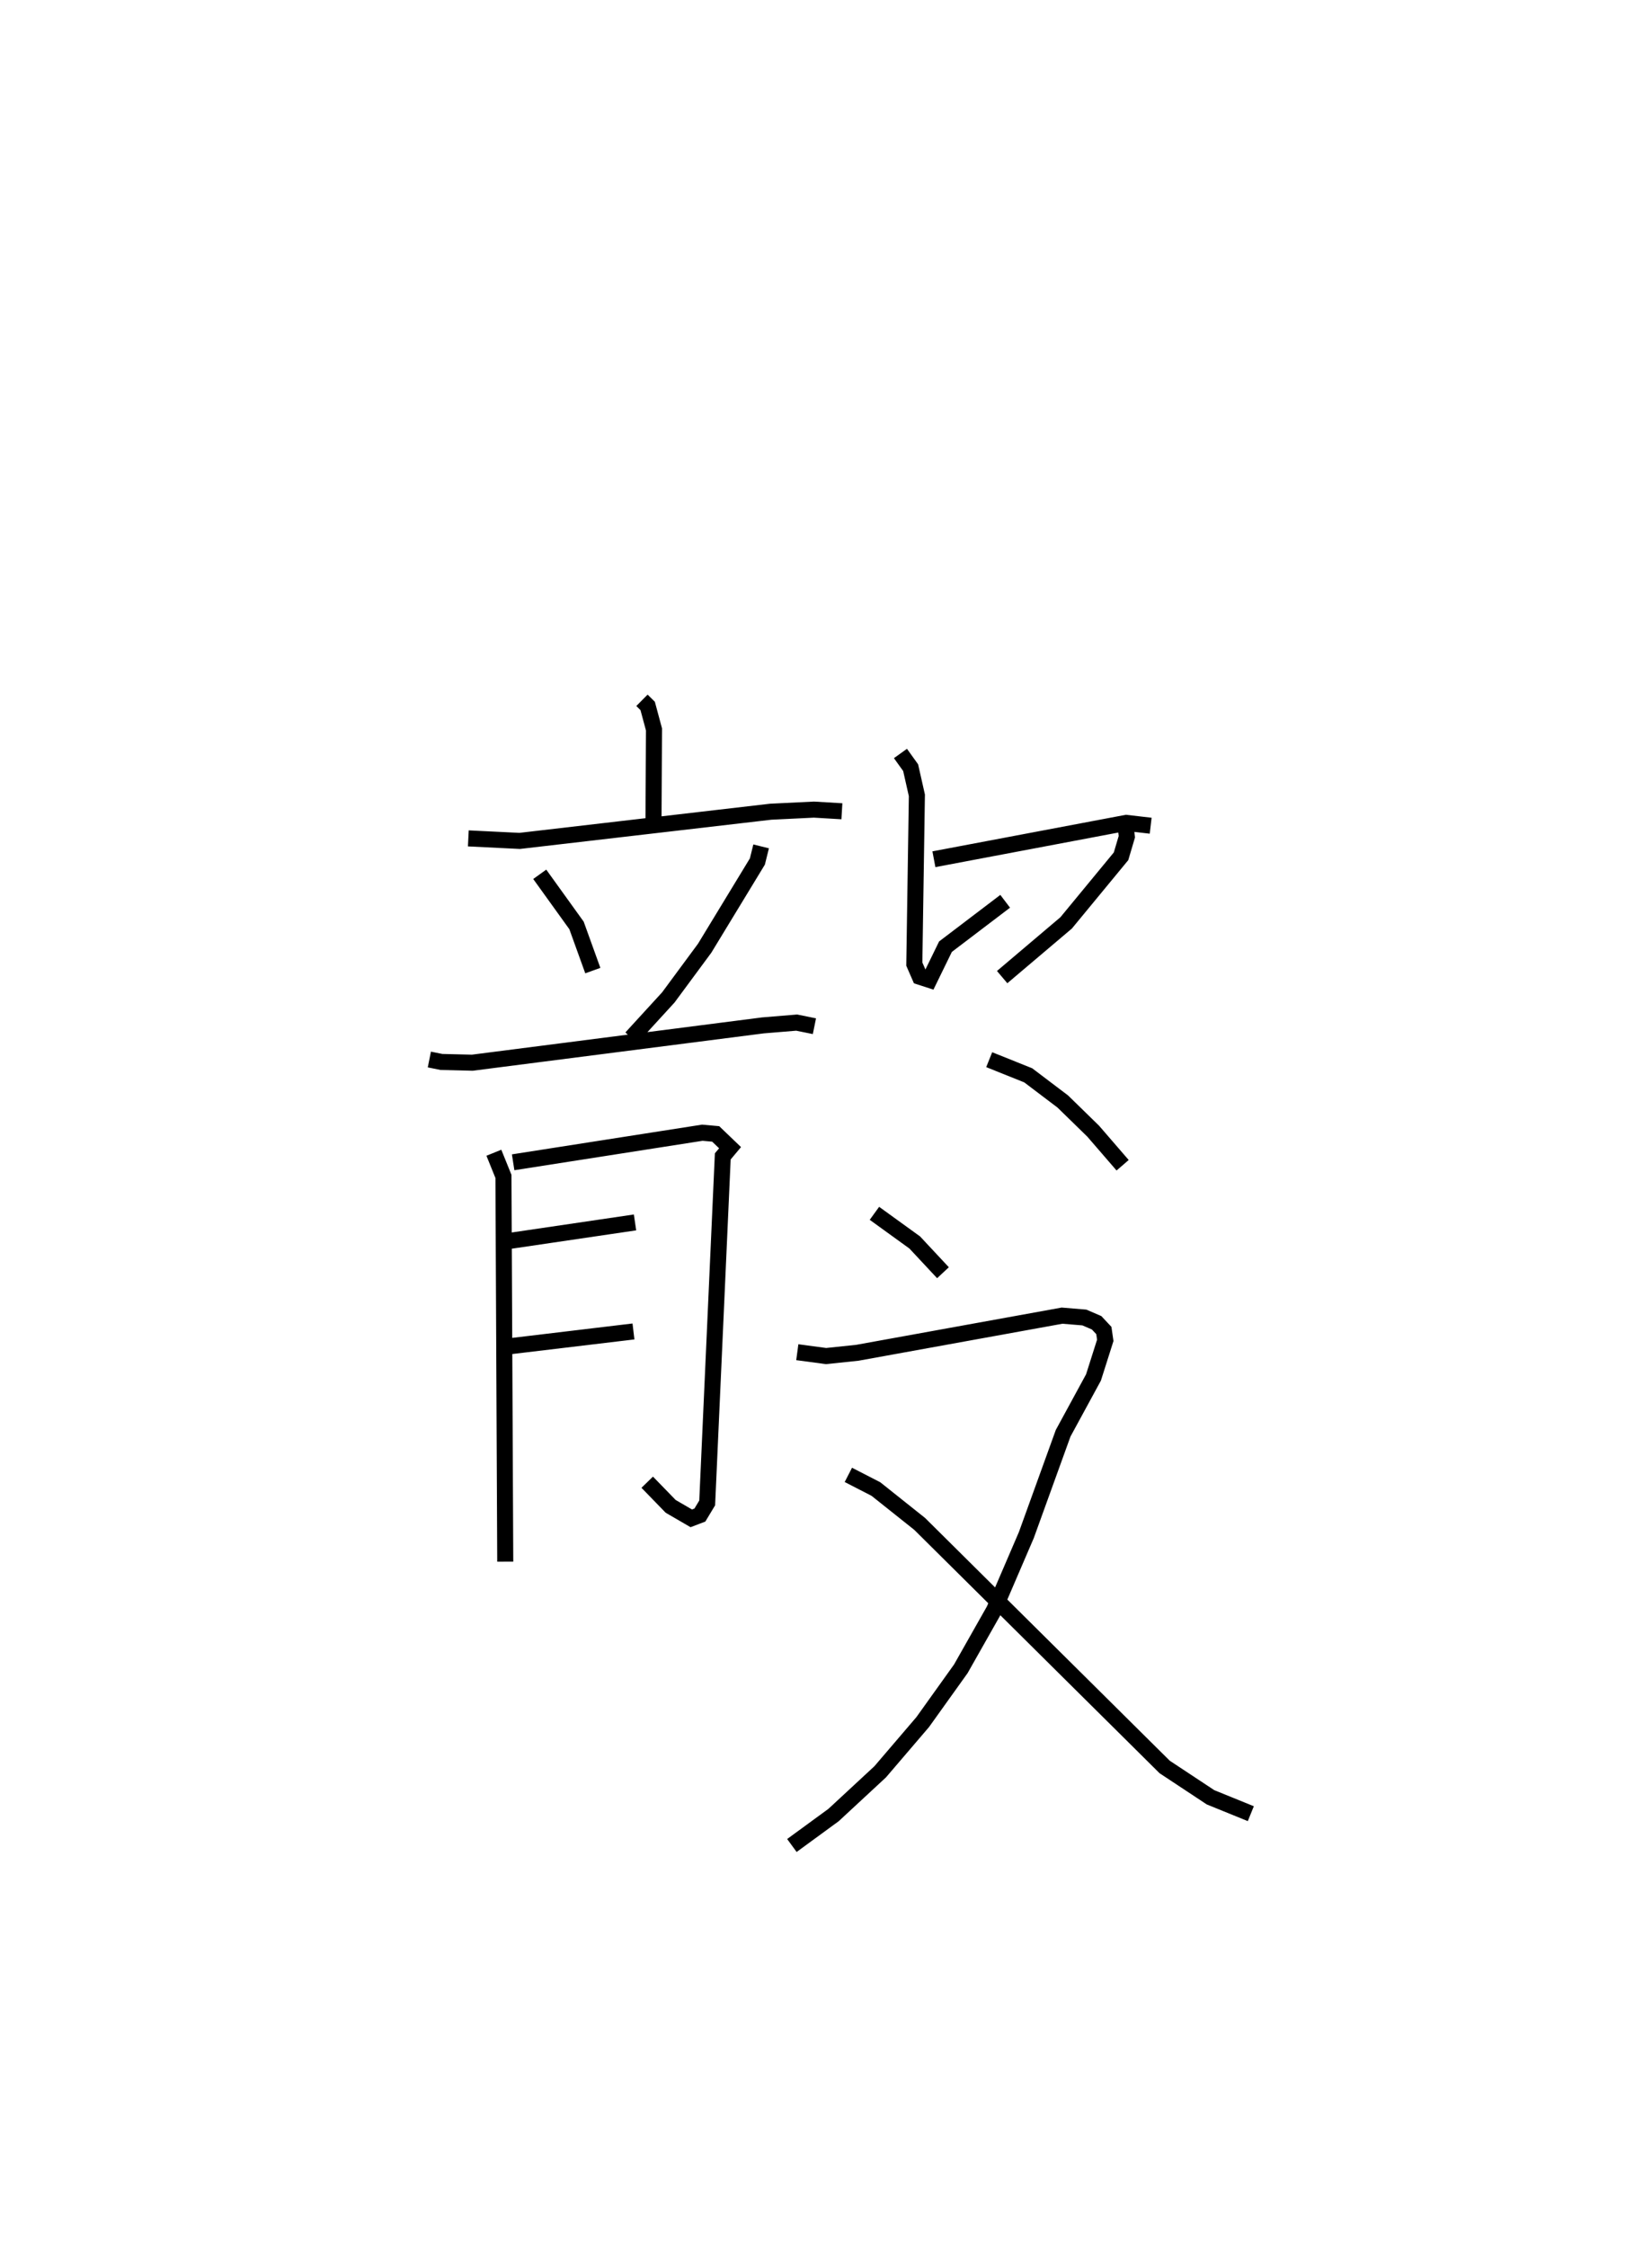 <?xml version="1.0" encoding="utf-8" ?>
<svg baseProfile="full" height="139.987" version="1.1" width="102.945" xmlns="http://www.w3.org/2000/svg" xmlns:ev="http://www.w3.org/2001/xml-events" xmlns:xlink="http://www.w3.org/1999/xlink"><defs /><rect fill="white" height="139.987" width="102.945" x="0" y="0" /><path d="M25,25 m0.0,0.0 m15.004,18.634 l0.356,0.353 0.394,1.463 l-0.031,5.706 m-11.539,1.082 l3.201,0.157 15.643,-1.819 l2.692,-0.131 1.743,0.103 m-18.829,3.928 l2.293,3.187 1.015,2.813 m10.488,-7.74 l-0.233,0.942 -3.285,5.403 l-2.266,3.068 -2.305,2.517 m-12.585,1.35 l0.754,0.152 1.921,0.047 l18.11,-2.325 2.105,-0.174 l1.105,0.225 m-19.975,7.884 l0.597,1.475 0.112,24.002 m0.492,-24.882 l11.788,-1.843 0.834,0.075 l0.895,0.858 -0.454,0.542 l-0.971,21.592 -0.455,0.756 l-0.536,0.204 -1.284,-0.746 l-1.462,-1.505 m-9.204,-14.942 l8.444,-1.245 m-8.072,7.748 l7.975,-0.954 m18.722,-29.423 l11.984,-2.265 1.524,0.176 m-15.593,-4.501 l0.635,0.885 0.389,1.723 l-0.16,10.515 0.345,0.792 l0.588,0.19 1.009,-2.067 l3.72,-2.828 m7.452,-5.143 l0.13,1.119 -0.361,1.219 l-3.421,4.15 -3.988,3.379 m-0.807,5.145 l2.431,0.975 2.154,1.631 l1.893,1.847 1.836,2.125 m-15.466,2.995 l2.512,1.817 1.759,1.884 m-9.078,4.952 l1.793,0.241 1.951,-0.205 l12.754,-2.313 1.39,0.115 l0.764,0.329 0.451,0.482 l0.088,0.614 -0.734,2.311 l-1.891,3.476 -2.294,6.346 l-2.006,4.664 -2.076,3.667 l-2.376,3.321 -2.649,3.097 l-2.903,2.691 -2.599,1.9 m3.519,-23.092 l1.716,0.882 2.728,2.173 l15.267,15.145 2.857,1.889 l2.511,1.021 " fill="none" stroke="black" stroke-width="1" /></svg>
